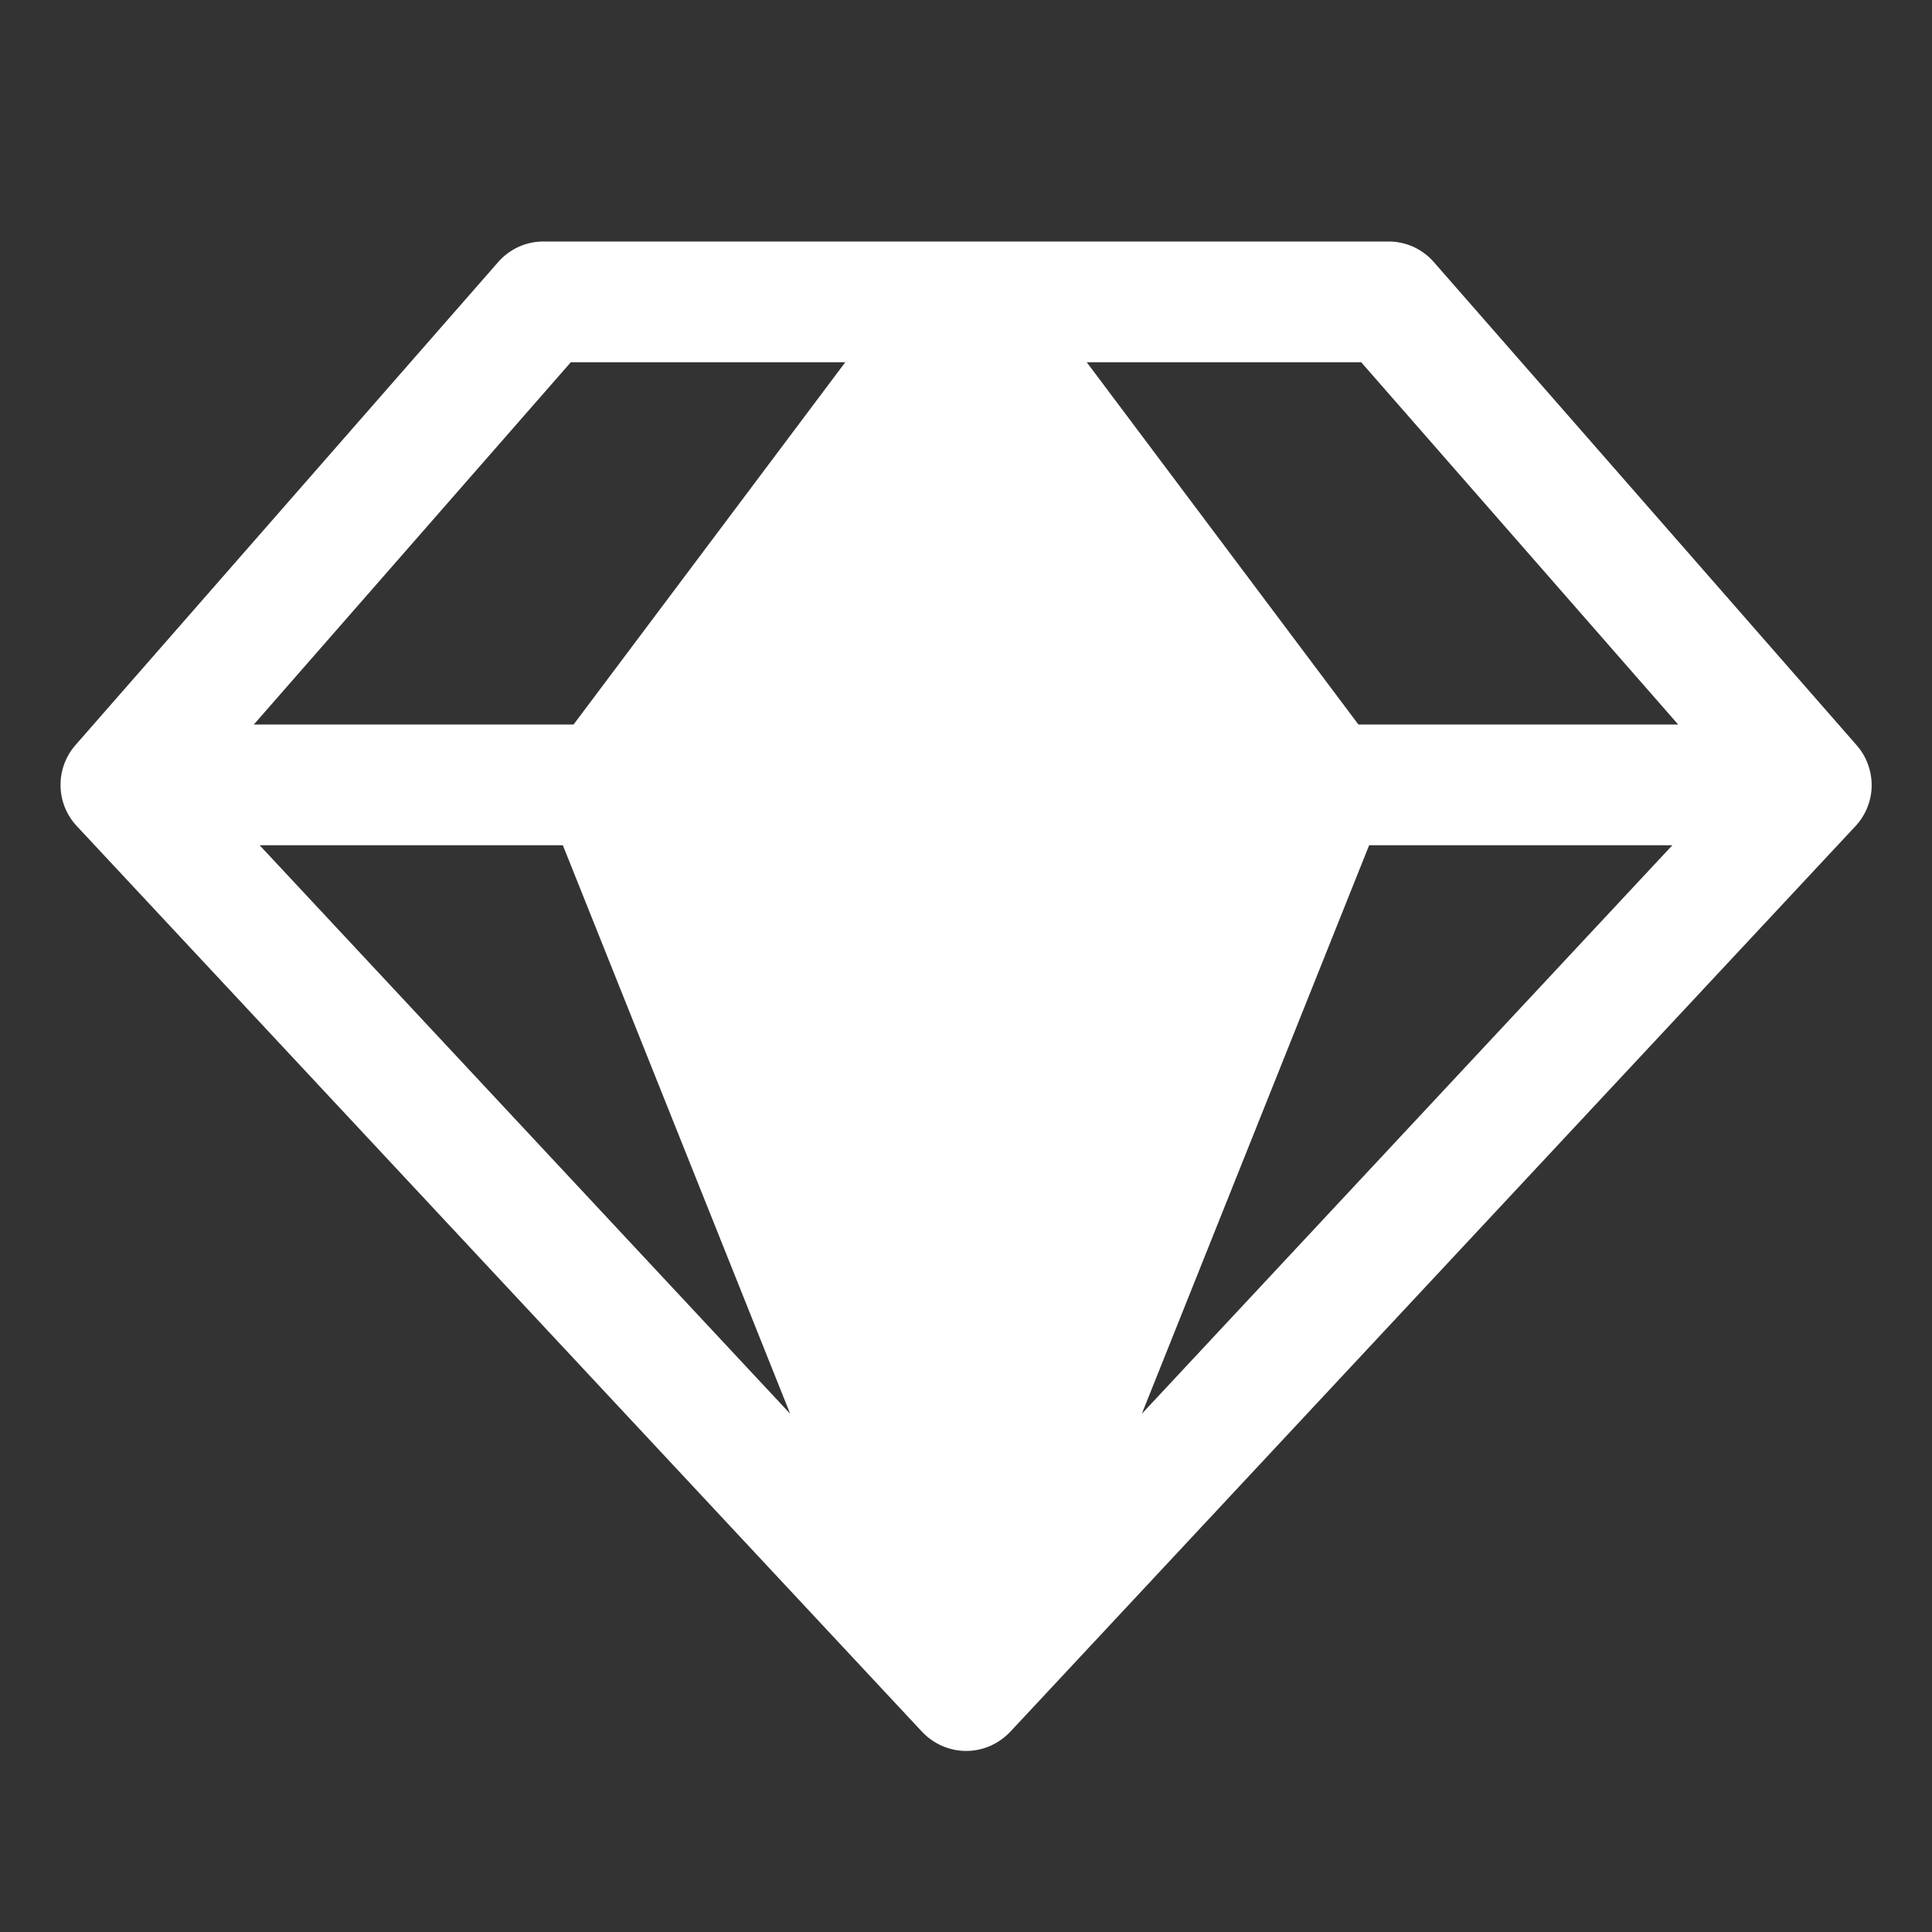 <svg width="18" height="18" viewBox="0 0 18 18" fill="none" xmlns="http://www.w3.org/2000/svg">
<rect x="0" y="0" width="18" height="18" fill="#333333" stroke="none"/>
<path d="M17.297 6.942L13.359 2.442C13.307 2.382 13.242 2.334 13.169 2.3C13.096 2.267 13.017 2.25 12.938 2.25H5.063C4.983 2.25 4.904 2.267 4.831 2.3C4.758 2.334 4.693 2.382 4.641 2.442L0.703 6.942C0.611 7.047 0.562 7.182 0.564 7.321C0.566 7.461 0.62 7.594 0.715 7.696L8.59 16.134C8.643 16.19 8.706 16.235 8.777 16.266C8.848 16.297 8.924 16.313 9.001 16.313C9.079 16.313 9.155 16.297 9.226 16.266C9.296 16.235 9.36 16.19 9.413 16.134L17.288 7.696C17.383 7.594 17.436 7.46 17.438 7.321C17.439 7.182 17.389 7.046 17.297 6.942ZM15.635 6.75H12.656L10.125 3.375H12.682L15.635 6.75ZM5.244 7.875L7.362 13.172L2.419 7.875H5.244ZM12.756 7.875H15.581L10.638 13.172L12.756 7.875ZM5.318 3.375H7.875L5.344 6.75H2.365L5.318 3.375Z" fill="white"/>
</svg>
